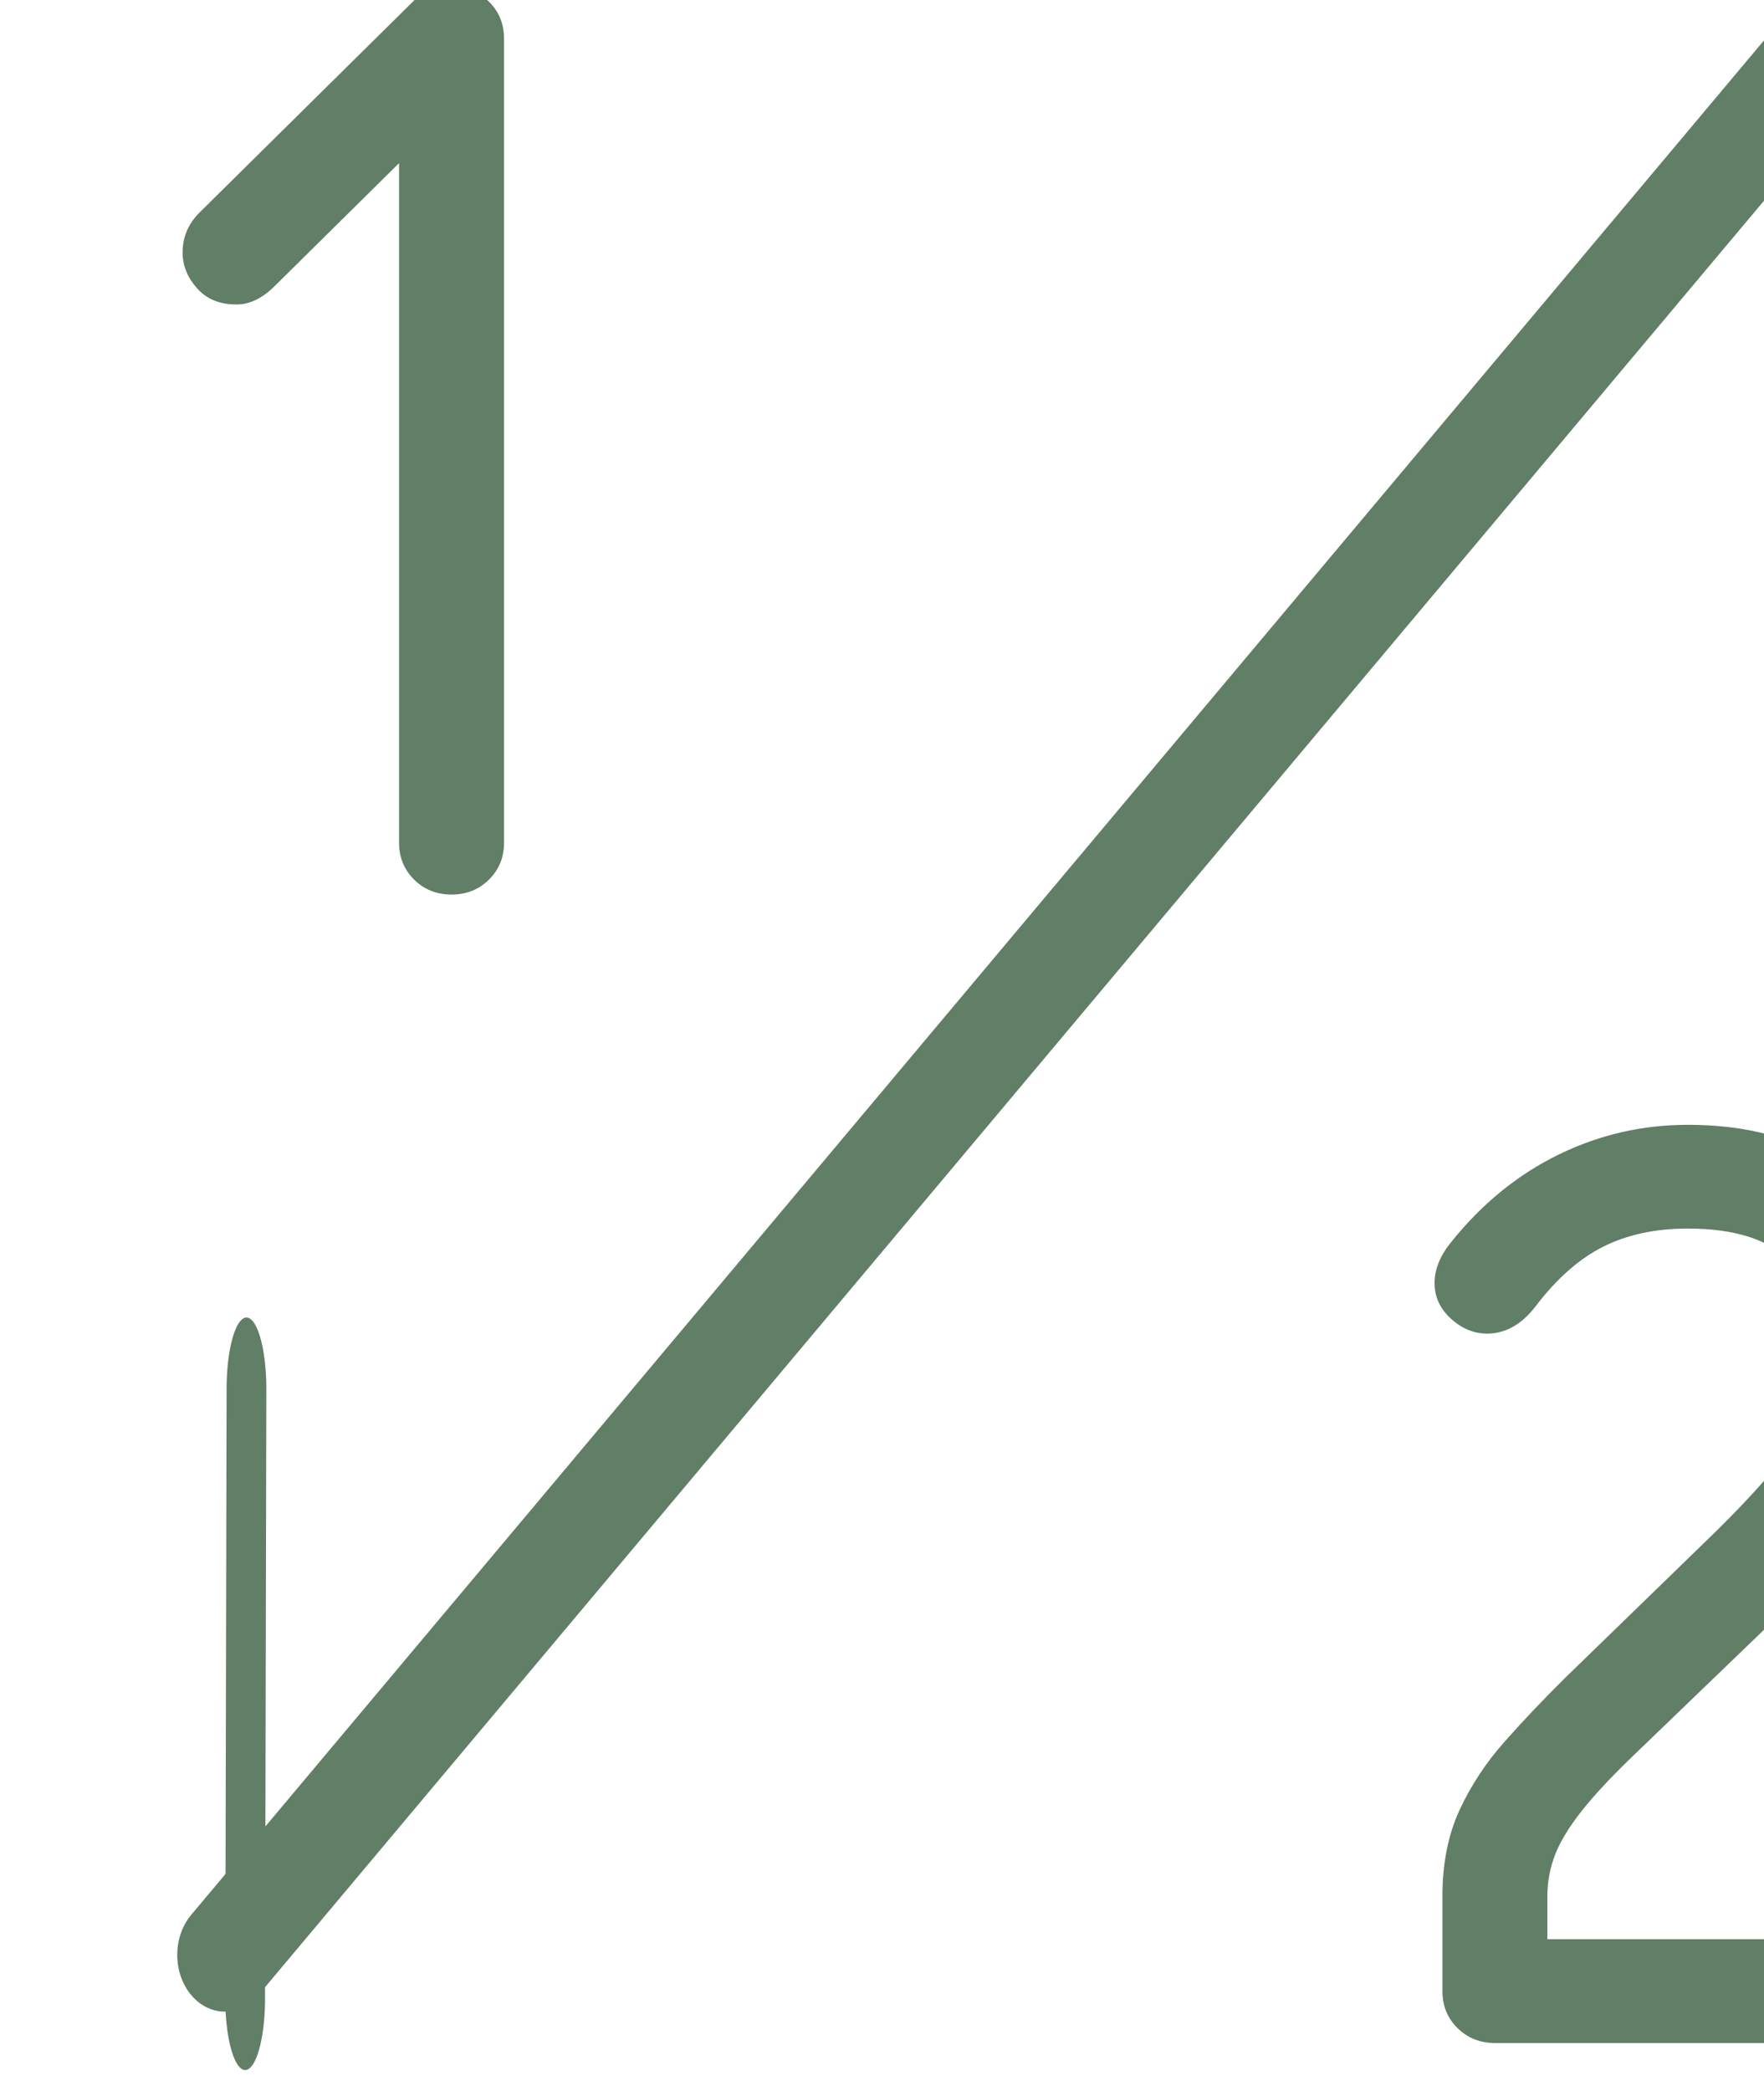 <?xml version="1.0" encoding="UTF-8" standalone="no"?>
<!DOCTYPE svg PUBLIC "-//W3C//DTD SVG 1.1//EN" "http://www.w3.org/Graphics/SVG/1.1/DTD/svg11.dtd">
<svg width="100%" height="100%" viewBox="0 0 54 64" version="1.1" xmlns="http://www.w3.org/2000/svg" xmlns:xlink="http://www.w3.org/1999/xlink" xml:space="preserve" xmlns:serif="http://www.serif.com/" style="fill-rule:evenodd;clip-rule:evenodd;stroke-linecap:round;stroke-linejoin:round;stroke-miterlimit:1.5;">
    <g transform="matrix(1,0,0,1,-2148.71,-4673.12)">
        <g transform="matrix(0.077,0,0,0.099,1131.2,4377.28)">
            <g transform="matrix(10.485,0,0,8.099,-45260.1,-8961.44)">
                <g transform="matrix(0.079,0,0,0.076,5296.99,1469.74)">
                    <path d="M3760.76,524.546C3753.62,524.546 3747.64,522.049 3742.81,517.055C3737.99,512.061 3735.57,505.872 3735.57,498.49C3735.57,491.107 3737.99,484.919 3742.81,479.925C3747.64,474.931 3753.62,472.434 3760.76,472.434L3735.57,498.49L3735.57,157.156L3675.75,219.039C3669.88,225.119 3663.79,228.159 3657.49,228.159C3649.52,228.159 3643.22,225.445 3638.6,220.016C3633.99,214.588 3631.68,208.617 3631.68,202.103C3631.68,194.286 3634.41,187.555 3639.86,181.91L3742.5,75.731C3747.12,70.955 3753.2,68.566 3760.76,68.566C3767.89,68.566 3773.88,71.063 3778.7,76.057C3783.53,81.051 3785.95,87.24 3785.95,94.622L3785.95,498.49L3760.76,472.434C3767.89,472.434 3773.88,474.931 3778.7,479.925C3783.53,484.919 3785.95,491.107 3785.95,498.49C3785.95,505.872 3783.53,512.061 3778.7,517.055C3773.88,522.049 3767.89,524.546 3760.76,524.546Z" style="fill:rgb(97,126,102);fill-rule:nonzero;"/>
                </g>
                <g transform="matrix(0.079,0,0,0.076,5346.45,1513.58)">
                    <path d="M3635.45,524.546C3628.32,524.546 3622.34,522.049 3617.51,517.055C3612.68,512.061 3610.27,505.872 3610.27,498.49L3610.27,450.938C3610.27,434.435 3613,419.996 3618.45,407.62C3623.91,395.243 3631.15,383.735 3640.18,373.095C3649.2,362.456 3658.96,351.708 3669.46,340.851L3741.87,267.243C3754.88,253.781 3765.17,242.056 3772.72,232.067C3780.28,222.079 3785.63,212.417 3788.78,203.08C3791.93,193.743 3793.5,184.081 3793.5,174.093C3793.5,158.025 3788.36,144.237 3778.07,132.729C3767.79,121.221 3751.1,115.467 3728.02,115.467C3712.48,115.467 3698.95,118.507 3687.4,124.586C3675.86,130.666 3665.05,140.654 3654.97,154.551C3648.26,163.67 3640.49,168.23 3631.68,168.23C3625.38,168.23 3619.61,165.733 3614.36,160.739C3609.11,155.745 3606.49,149.774 3606.49,142.826C3606.49,135.877 3609.22,128.929 3614.68,121.981C3629.37,102.873 3646.47,88.325 3665.99,78.337C3685.51,68.349 3706.19,63.355 3728.02,63.355C3752.36,63.355 3773.14,68.24 3790.35,78.011C3807.56,87.782 3820.79,101.028 3830.02,117.747C3839.26,134.466 3843.87,153.248 3843.87,174.093C3843.87,191.029 3841.36,206.663 3836.32,220.994C3831.28,235.324 3823.72,249.112 3813.65,262.357C3803.58,275.603 3791.19,289.825 3776.5,305.024L3704.09,377.981C3692.76,389.272 3683.94,399.043 3677.64,407.294C3671.35,415.545 3666.94,423.036 3664.42,429.767C3661.9,436.498 3660.64,443.555 3660.64,450.938L3660.64,472.434L3820.58,472.434C3827.71,472.434 3833.7,474.931 3838.52,479.925C3843.35,484.919 3845.76,491.107 3845.76,498.49C3845.76,505.872 3843.35,512.061 3838.52,517.055C3833.7,522.049 3827.71,524.546 3820.58,524.546L3635.45,524.546Z" style="fill:rgb(97,126,102);fill-rule:nonzero;"/>
                </g>
                <g transform="matrix(0.71,0,0,0.852,3903.02,-1534.36)">
                    <path d="M2457.37,3532.56L2369.68,3620.24" style="fill:none;stroke:rgb(97,126,102);stroke-width:5.08px;"/>
                </g>
            </g>
        </g>
        <g transform="matrix(0.077,0,0,0.099,1131.2,4377.28)">
            <g transform="matrix(13.062,0,0,36.523,-15279.4,-169320)">
                <path d="M2188.89,4734.72L2188.93,4729.56" style="fill:none;stroke:rgb(97,126,102);stroke-width:1.21px;"/>
            </g>
        </g>
    </g>
</svg>
